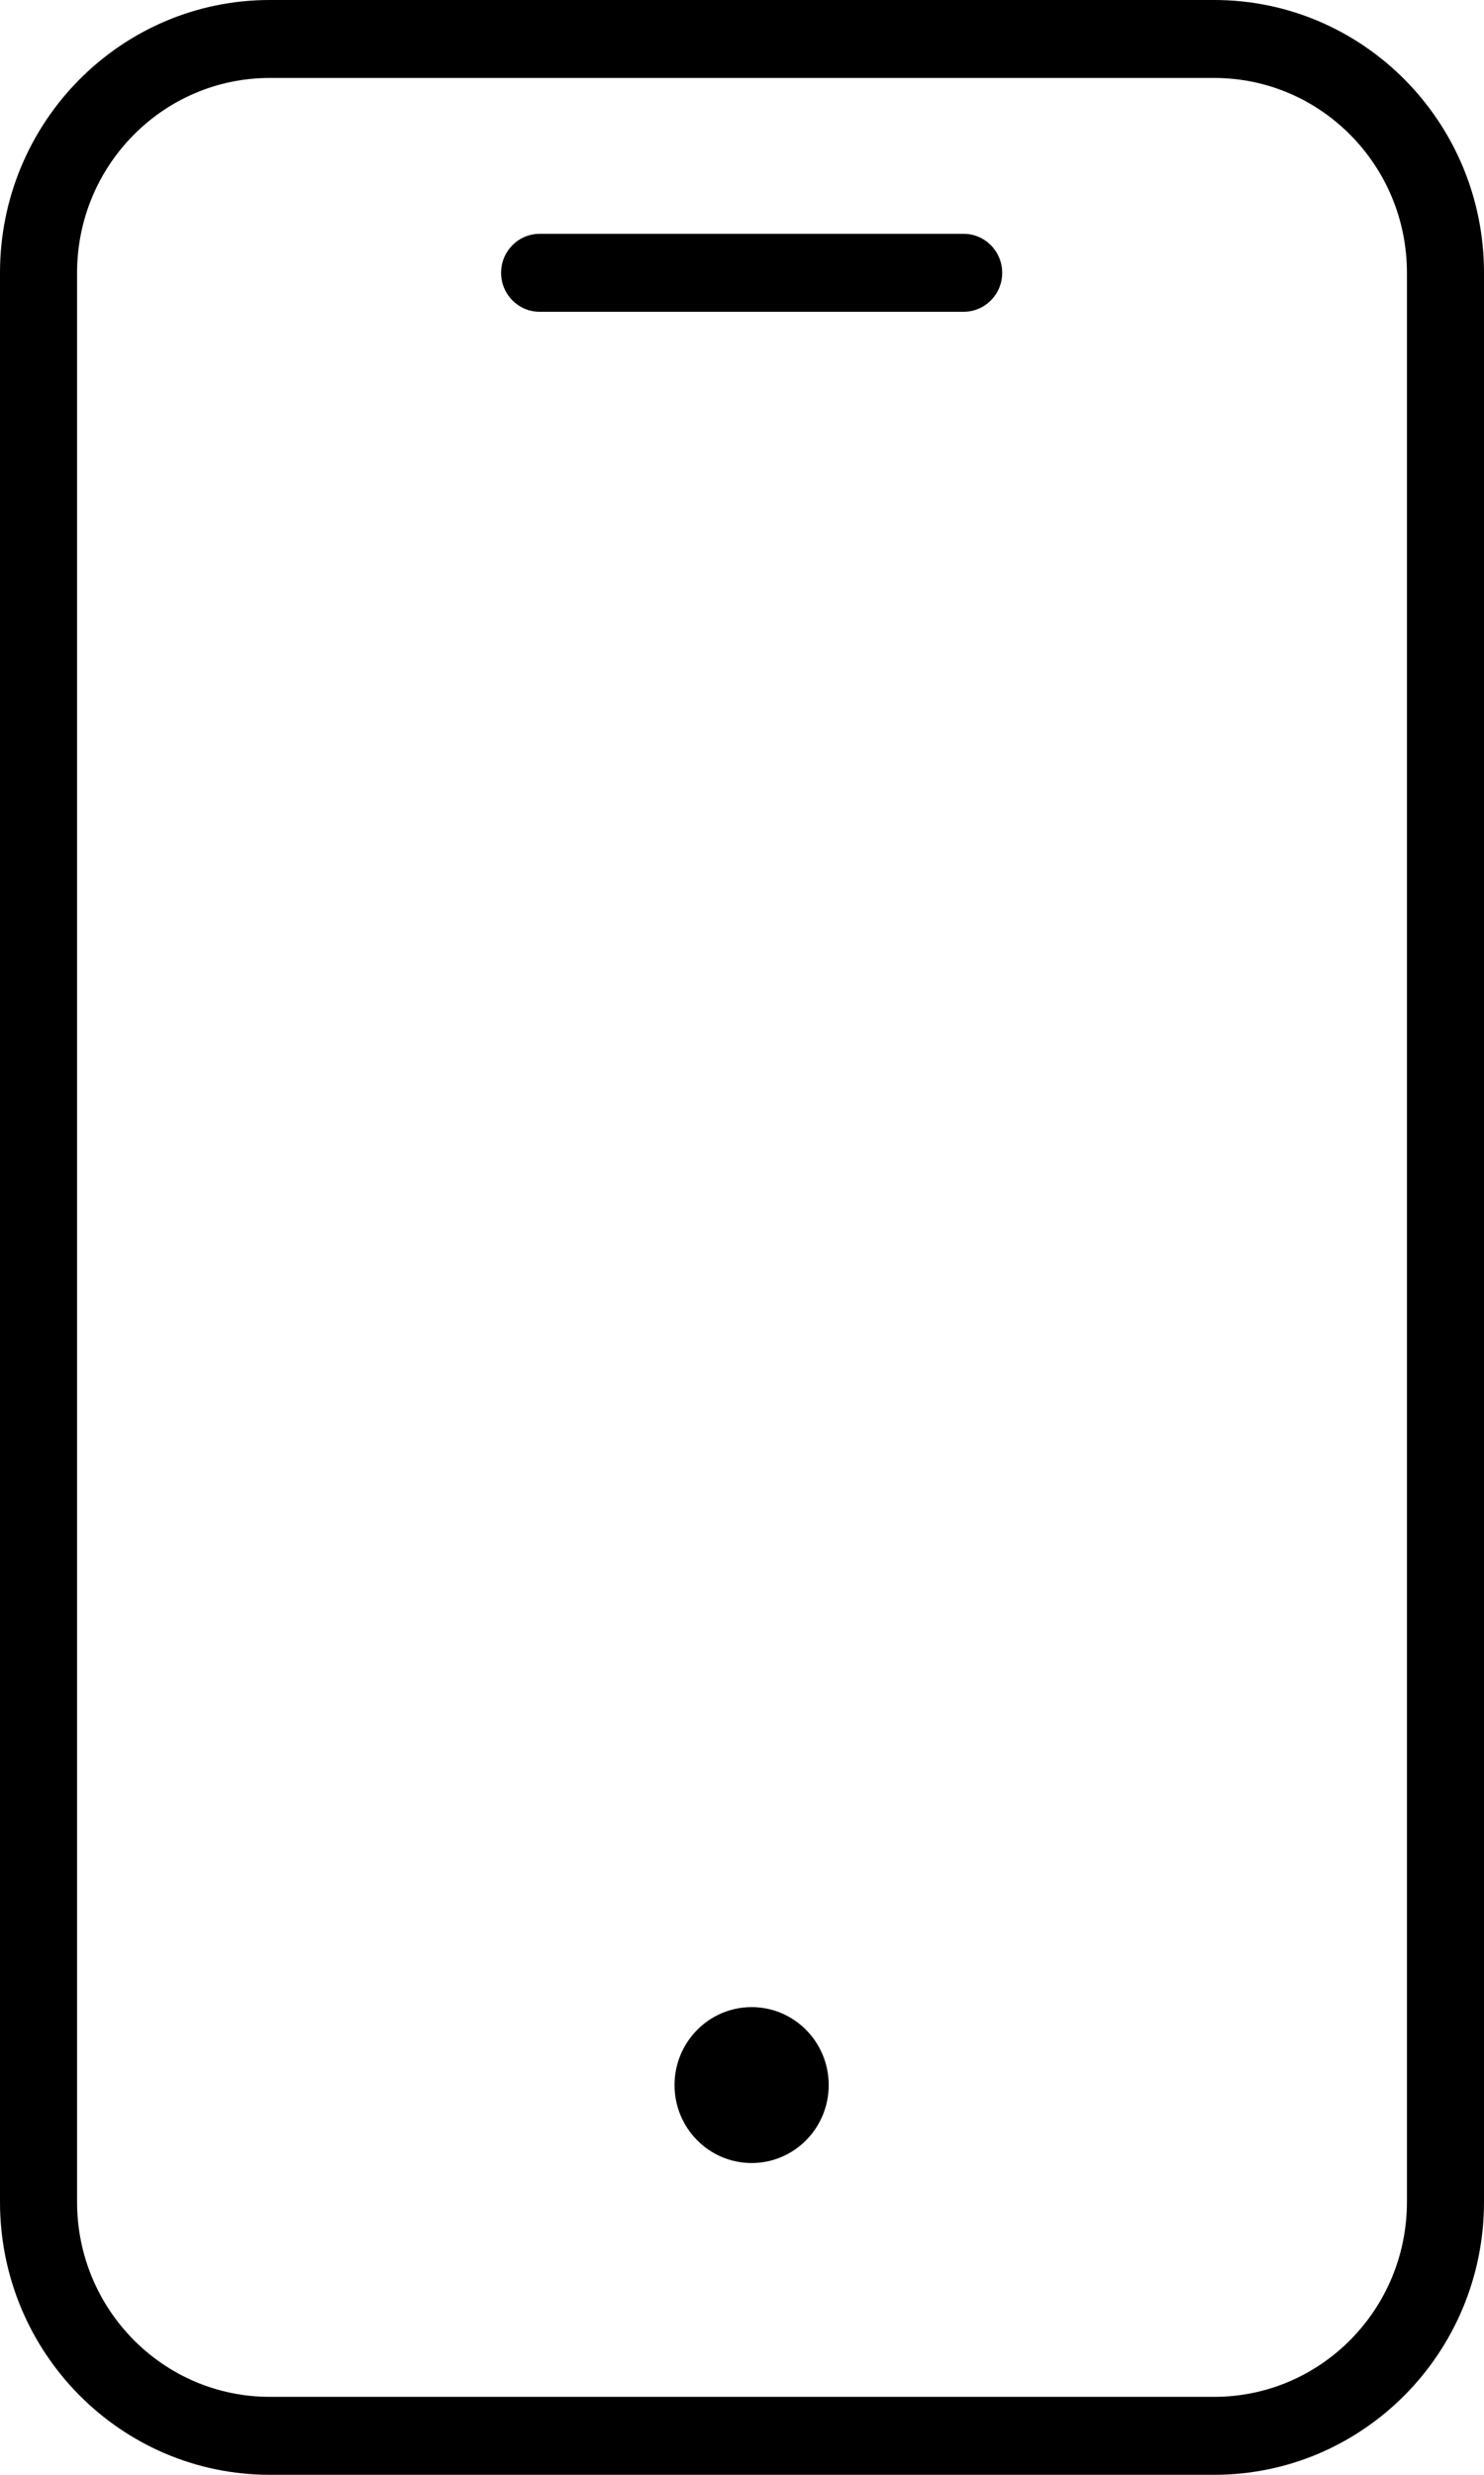 <?xml version="1.0" encoding="UTF-8"?><svg version="1.1" width="30px" height="50px" viewBox="0 0 30.0 50.0" xmlns="http://www.w3.org/2000/svg" xmlns:xlink="http://www.w3.org/1999/xlink"><defs><clipPath id="i0"><path d="M24.545,0 C27.558,0 30,2.468 30,5.512 L30,44.488 C30,47.532 27.558,50 24.545,50 L5.455,50 C2.442,50 0,47.532 0,44.488 L0,5.512 C0,2.468 2.442,0 5.455,0 L24.545,0 Z M24.545,1.575 L5.455,1.575 C3.303,1.575 1.558,3.337 1.558,5.512 L1.558,44.488 C1.558,46.663 3.303,48.425 5.455,48.425 L24.545,48.425 C26.697,48.425 28.442,46.663 28.442,44.488 L28.442,5.512 C28.442,3.337 26.697,1.575 24.545,1.575 Z M15.195,40.551 C16.056,40.551 16.753,41.256 16.753,42.126 C16.753,42.996 16.056,43.701 15.195,43.701 C14.334,43.701 13.636,42.996 13.636,42.126 C13.636,41.256 14.334,40.551 15.195,40.551 Z M19.481,4.724 C19.911,4.724 20.26,5.077 20.26,5.512 C20.26,5.947 19.911,6.299 19.481,6.299 L10.909,6.299 C10.479,6.299 10.13,5.947 10.13,5.512 C10.13,5.077 10.479,4.724 10.909,4.724 L19.481,4.724 Z"></path></clipPath></defs><g clip-path="url(#i0)"><polygon points="0,0 30,0 30,50 0,50 0,0" stroke="none" fill="#000000"></polygon></g></svg>